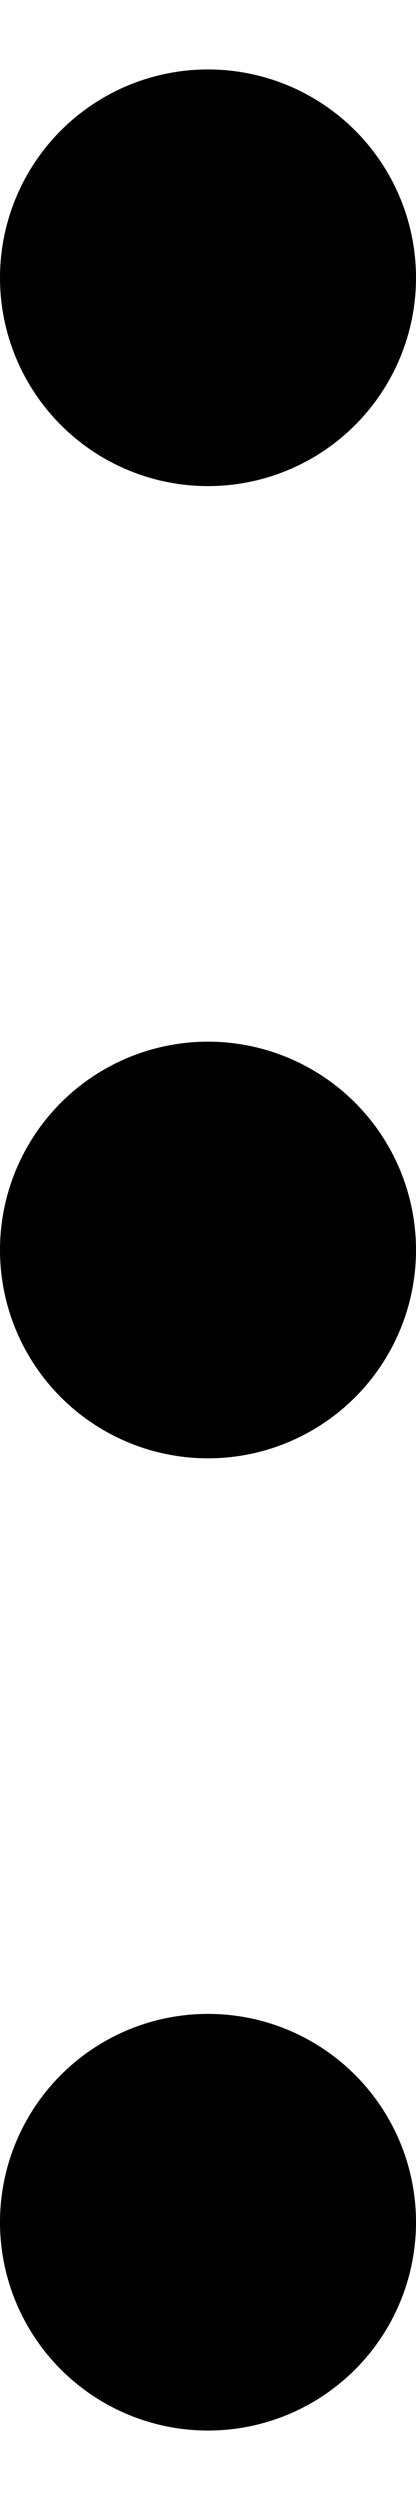 <svg width="3" height="18" viewBox="0 0 3 18" fill="none" xmlns="http://www.w3.org/2000/svg">
<circle cx="1.5" cy="2" r="1.5" fill="black"/>
<circle cx="1.5" cy="9" r="1.5" fill="black"/>
<circle cx="1.5" cy="16" r="1.5" fill="black"/>
</svg>

